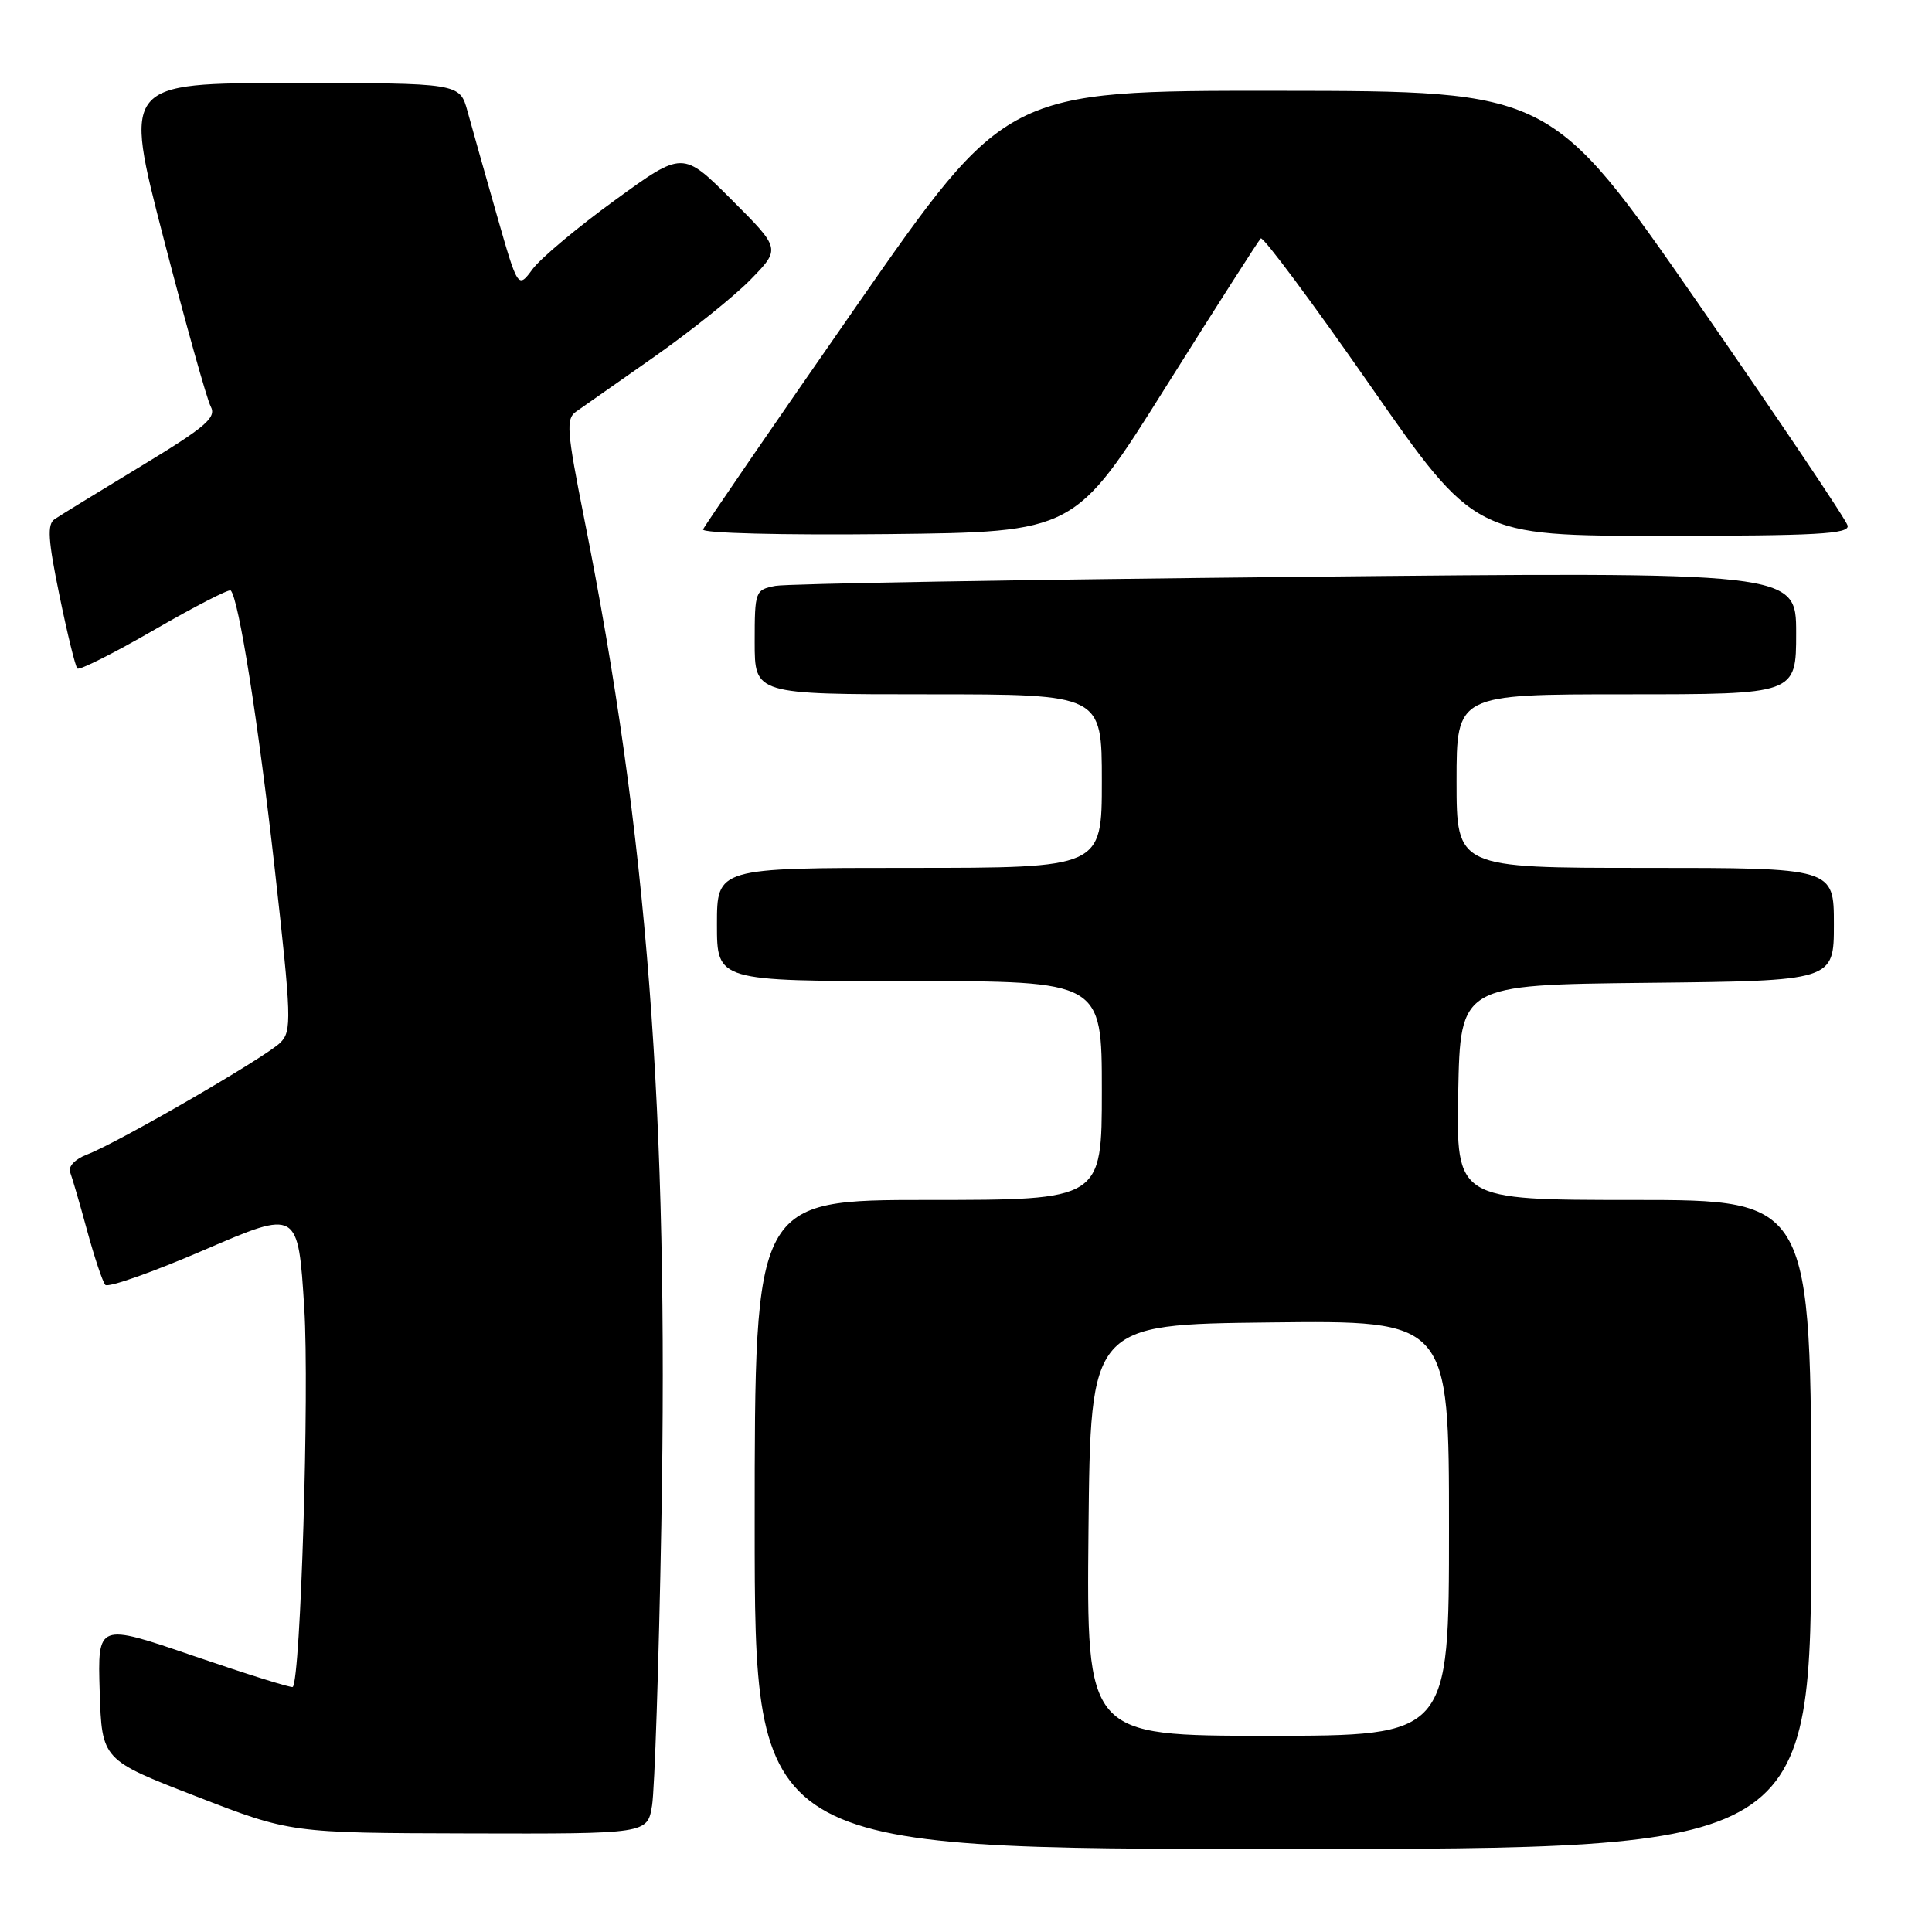 <?xml version="1.0" encoding="UTF-8" standalone="no"?>
<!DOCTYPE svg PUBLIC "-//W3C//DTD SVG 1.1//EN" "http://www.w3.org/Graphics/SVG/1.1/DTD/svg11.dtd" >
<svg xmlns="http://www.w3.org/2000/svg" xmlns:xlink="http://www.w3.org/1999/xlink" version="1.1" viewBox="0 0 256 256">
 <g >
 <path fill="currentColor"
d=" M 240.00 202.00 C 240.00 159.00 240.00 159.00 216.47 159.00 C 192.95 159.00 192.95 159.00 193.22 144.75 C 193.50 130.50 193.50 130.50 218.25 130.23 C 243.00 129.97 243.00 129.97 243.00 122.48 C 243.00 115.00 243.00 115.00 218.00 115.00 C 193.00 115.00 193.00 115.00 193.00 103.50 C 193.00 92.00 193.00 92.00 215.50 92.00 C 238.00 92.00 238.00 92.00 238.00 83.88 C 238.00 75.76 238.00 75.76 171.75 76.44 C 135.31 76.81 104.26 77.34 102.75 77.63 C 100.07 78.15 100.00 78.32 100.00 85.08 C 100.00 92.00 100.00 92.00 123.00 92.00 C 146.00 92.00 146.00 92.00 146.00 103.50 C 146.00 115.00 146.00 115.00 120.50 115.00 C 95.00 115.00 95.00 115.00 95.00 122.50 C 95.00 130.00 95.00 130.00 120.50 130.00 C 146.00 130.00 146.00 130.00 146.00 144.50 C 146.00 159.00 146.00 159.00 123.00 159.00 C 100.00 159.00 100.00 159.00 100.00 202.00 C 100.00 245.00 100.00 245.00 170.00 245.00 C 240.00 245.00 240.00 245.00 240.00 202.00 Z  M 86.40 239.25 C 86.74 237.19 87.30 220.43 87.63 202.00 C 88.62 147.38 85.81 110.75 77.38 68.56 C 75.11 57.15 74.98 55.49 76.31 54.56 C 77.14 53.98 81.80 50.71 86.66 47.30 C 91.52 43.89 97.29 39.27 99.47 37.03 C 103.44 32.96 103.44 32.96 96.96 26.48 C 90.47 19.99 90.47 19.99 81.49 26.52 C 76.54 30.11 71.63 34.22 70.57 35.66 C 68.63 38.28 68.63 38.28 65.80 28.39 C 64.25 22.95 62.51 16.81 61.95 14.75 C 60.92 11.00 60.92 11.00 38.64 11.00 C 16.35 11.00 16.35 11.00 21.67 31.56 C 24.60 42.86 27.41 52.90 27.92 53.86 C 28.71 55.33 27.30 56.55 18.68 61.77 C 13.08 65.16 7.93 68.32 7.24 68.79 C 6.23 69.46 6.36 71.53 7.87 78.86 C 8.91 83.94 9.98 88.31 10.25 88.58 C 10.51 88.85 15.11 86.54 20.45 83.45 C 25.80 80.36 30.35 78.02 30.57 78.24 C 31.63 79.30 34.21 95.61 36.39 115.00 C 38.63 134.98 38.68 136.62 37.15 138.15 C 35.25 140.06 15.56 151.46 11.51 152.99 C 9.94 153.59 9.01 154.57 9.29 155.32 C 9.56 156.03 10.58 159.51 11.54 163.05 C 12.51 166.60 13.59 169.84 13.95 170.25 C 14.31 170.66 20.20 168.59 27.05 165.63 C 39.50 160.26 39.50 160.26 40.32 173.38 C 41.00 184.39 39.84 222.50 38.79 223.53 C 38.63 223.69 32.75 221.85 25.71 219.44 C 12.93 215.06 12.93 215.06 13.21 224.13 C 13.50 233.19 13.50 233.19 26.00 238.03 C 38.50 242.88 38.50 242.88 62.14 242.94 C 85.78 243.00 85.78 243.00 86.40 239.25 Z  M 154.45 51.31 C 161.08 40.76 166.75 31.89 167.06 31.59 C 167.36 31.30 173.87 40.04 181.52 51.03 C 195.43 71.00 195.43 71.00 220.29 71.00 C 240.72 71.00 245.09 70.76 244.82 69.64 C 244.65 68.90 235.72 55.63 225.00 40.17 C 205.50 12.06 205.50 12.06 169.42 12.03 C 133.34 12.00 133.34 12.00 113.42 40.64 C 102.46 56.39 93.35 69.67 93.16 70.15 C 92.97 70.65 103.61 70.92 117.61 70.77 C 142.41 70.50 142.41 70.50 154.45 51.31 Z  M 144.23 202.75 C 144.50 175.50 144.50 175.50 168.25 175.23 C 192.00 174.96 192.00 174.96 192.00 202.48 C 192.00 230.00 192.00 230.00 167.98 230.00 C 143.97 230.00 143.97 230.00 144.23 202.75 Z "/>
</g>
</svg>